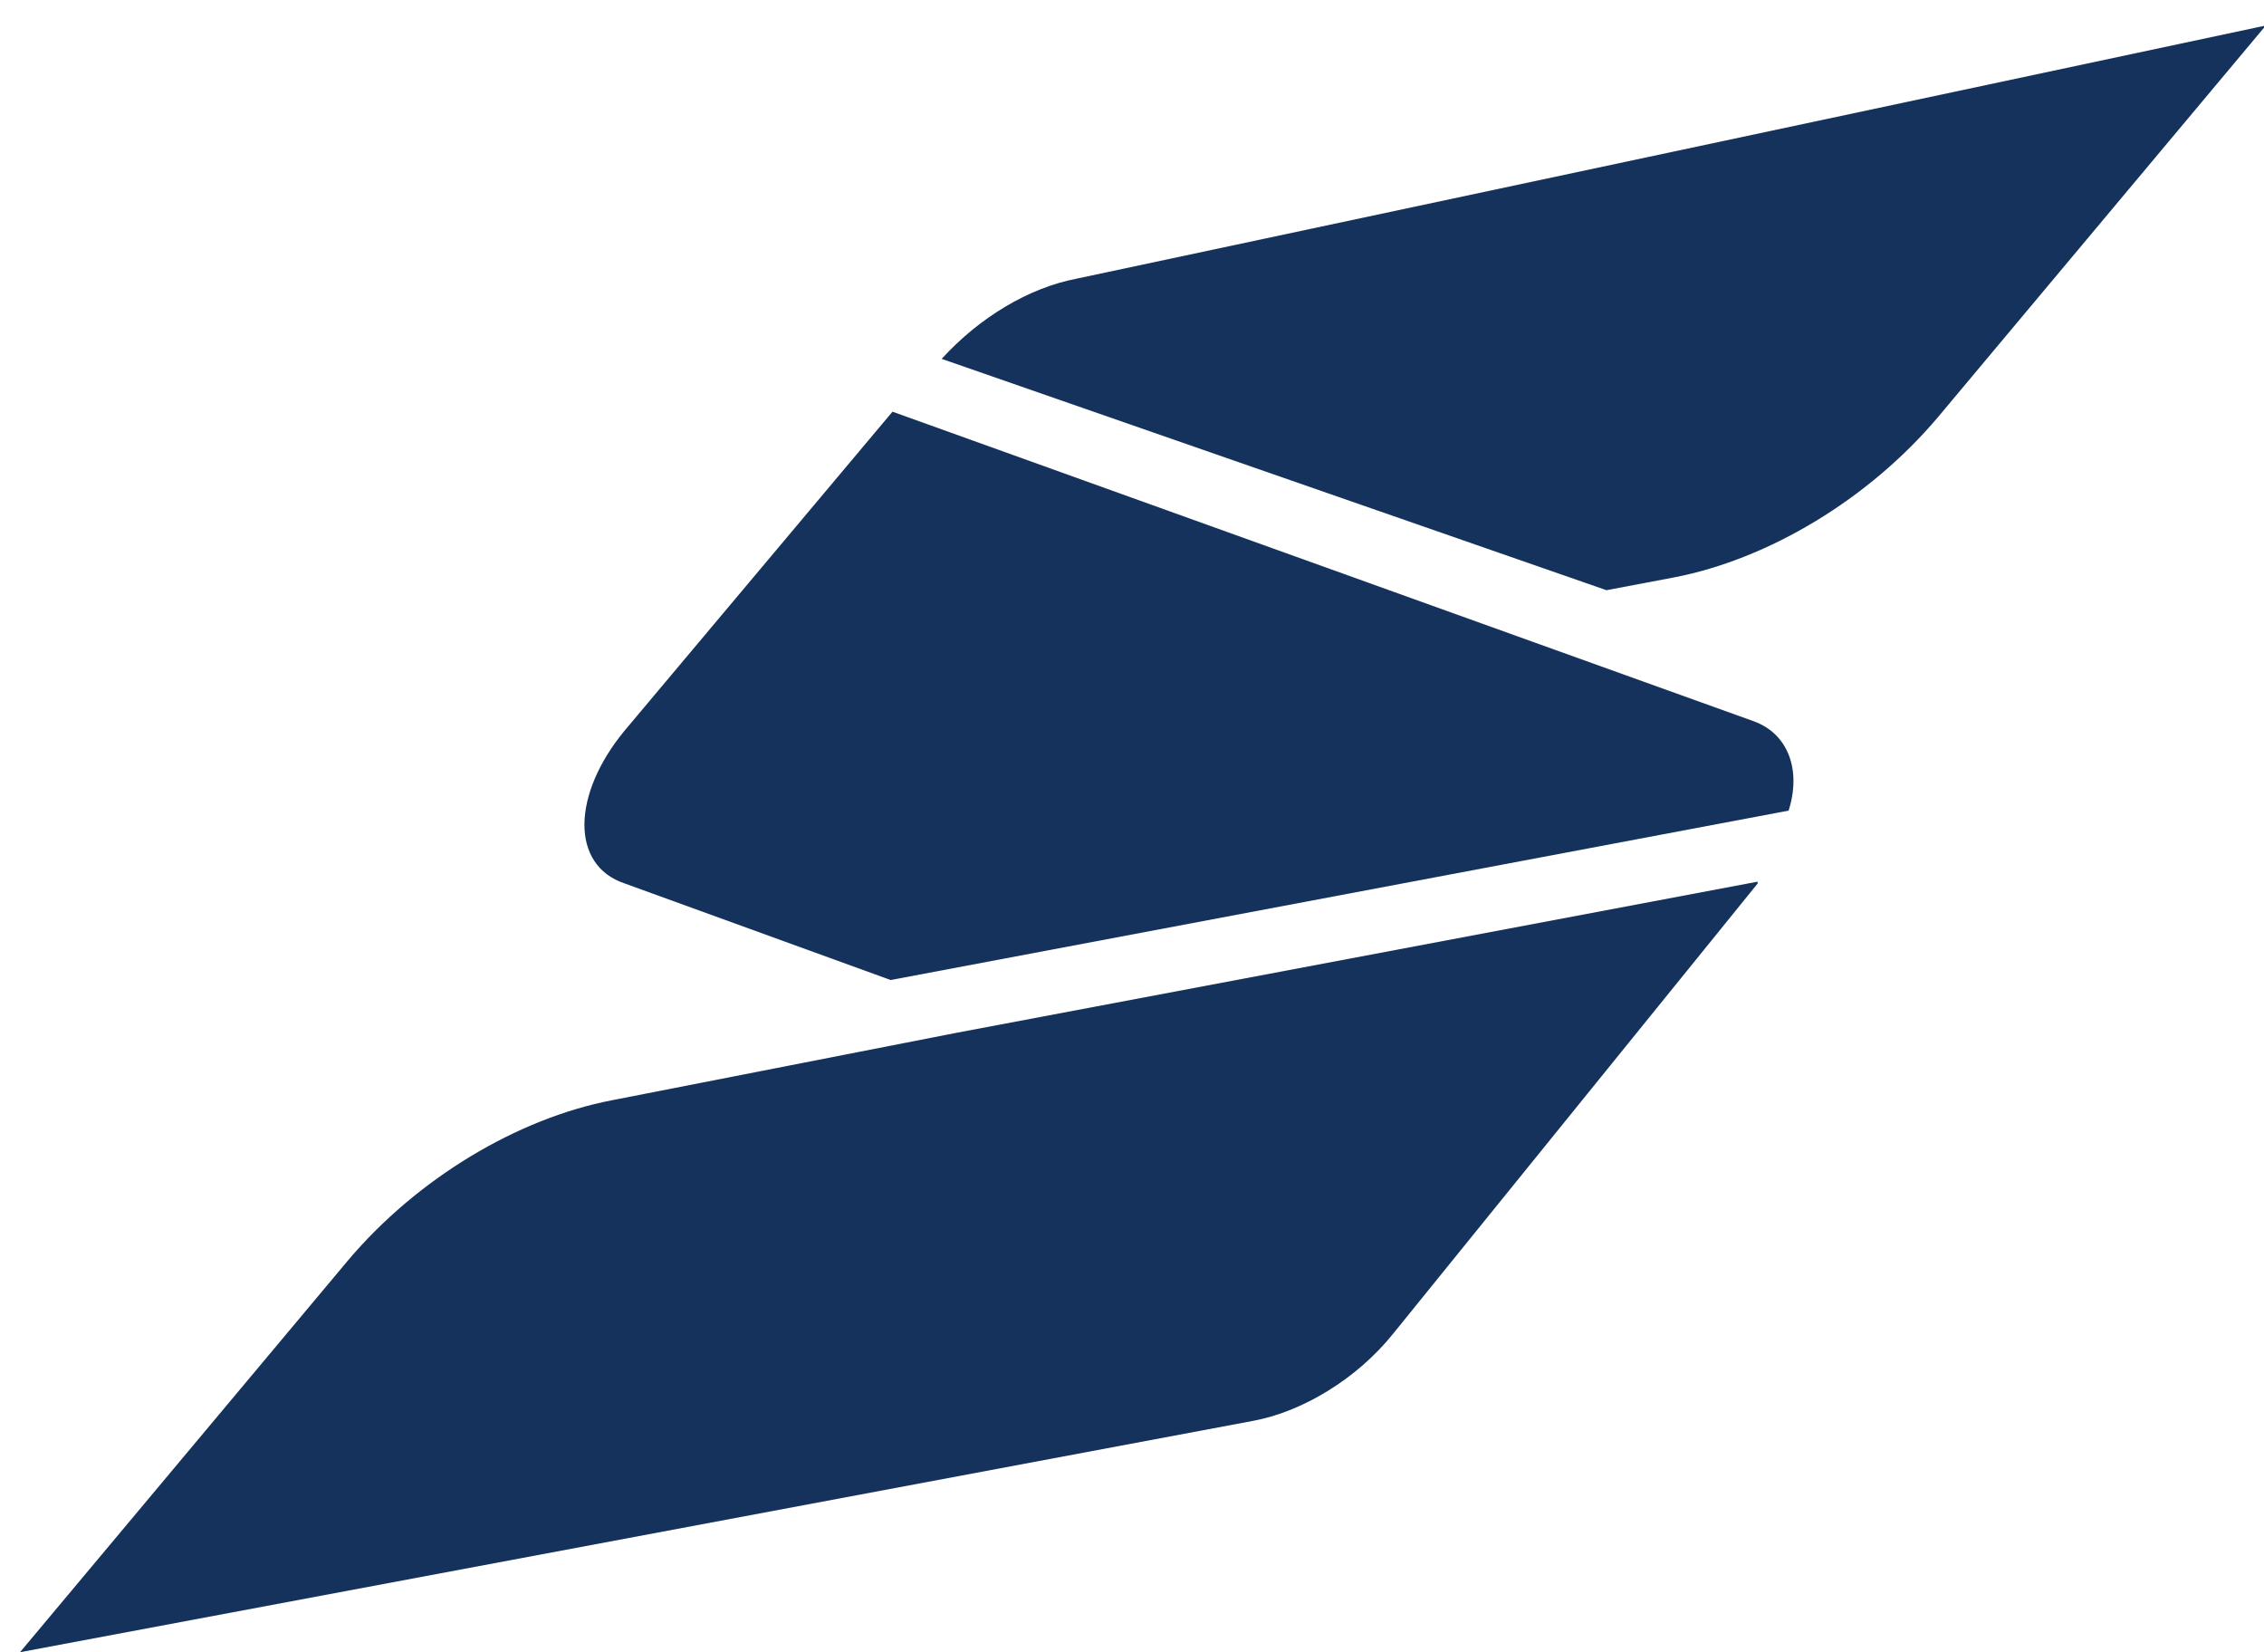 <?xml version="1.0" encoding="utf-8"?>
<!-- Generator: Adobe Illustrator 23.0.1, SVG Export Plug-In . SVG Version: 6.00 Build 0)  -->
<svg version="1.1" id="Layer_1" xmlns="http://www.w3.org/2000/svg" xmlns:xlink="http://www.w3.org/1999/xlink" x="0px" y="0px"
	 viewBox="0 0 124.3 90.7" style="enable-background:new 0 0 124.3 90.7;" xml:space="preserve">
<style type="text/css">
	.st0{fill:#5BA646;}
	.st1{fill:#14325C;}
</style>
<g>
	<path id="XMLID_12_" class="st0" d="M84.5,47L84.5,47C84.5,47.1,84.5,47.1,84.5,47L84.5,47z"/>
	<path id="XMLID_11_" class="st1" d="M96.3,39.6L49,22.6l0,0L34.3,40.1c-2.9,3.5-3,7.4,0,8.4l14.6,5.3l49.3-9.3
		C98.9,42.3,98.2,40.3,96.3,39.6z"/>
	<path class="st1" d="M59.1,15.3c-2.6,0.5-5.3,2.1-7.4,4.4l36.5,12.7l3.7-0.7c5.2-1,10.7-4.3,14.5-8.8l18-21.5L59.1,15.3z
		 M33.6,60.4c-5.2,1-10.7,4.3-14.5,8.8l-18,21.5L68.8,78c2.7-0.5,5.7-2.3,7.7-4.8l20-24.7c0,0,0,0,0-0.1l-44,8.3L33.6,60.4z"/>
	<path id="XMLID_10_" class="st0" d="M48.9,22.6L48.9,22.6L48.9,22.6z"/>
	<path id="XMLID_9_" class="st0" d="M48.9,22.6L48.9,22.6L48.9,22.6z"/>
</g>
</svg>
